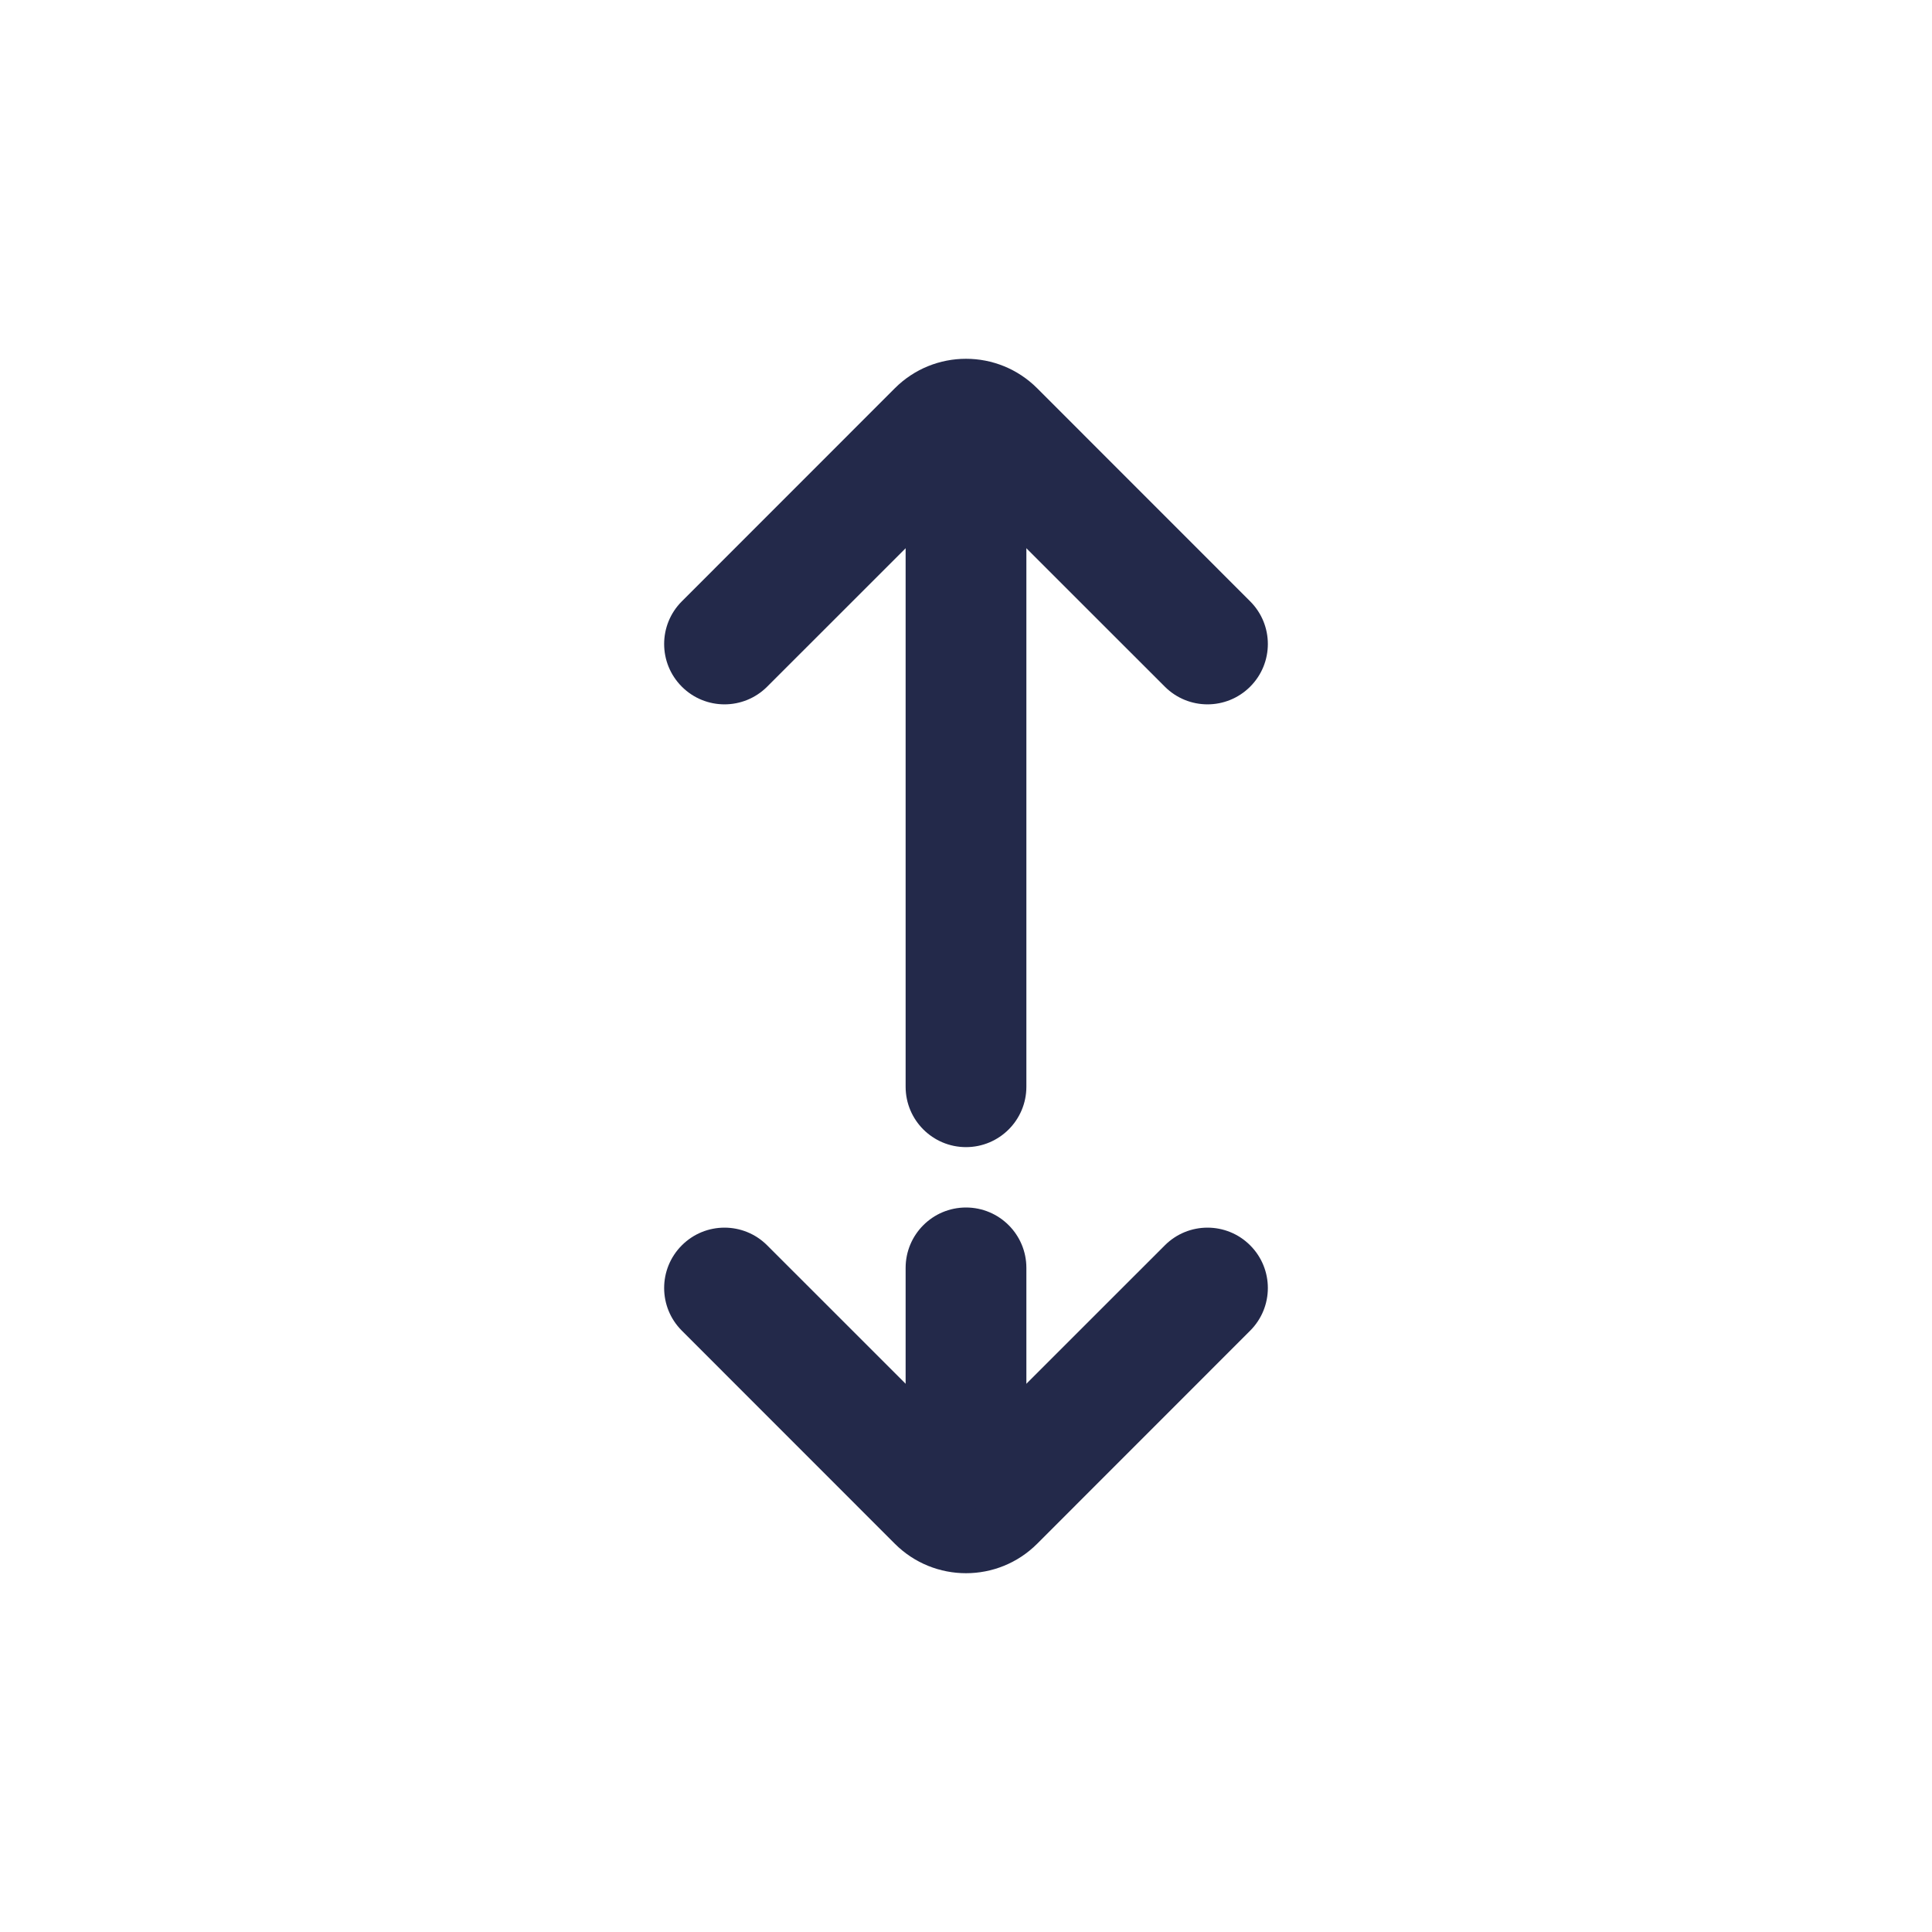 <svg width="24" height="24" viewBox="0 0 24 24" fill="none" xmlns="http://www.w3.org/2000/svg">
<path fill-rule="evenodd" clip-rule="evenodd" d="M15.53 15.47C15.823 15.763 15.823 16.237 15.53 16.53L12.884 19.177C12.396 19.665 11.604 19.665 11.116 19.177L8.47 16.53C8.177 16.237 8.177 15.763 8.47 15.47C8.763 15.177 9.237 15.177 9.53 15.47L12 17.939L14.47 15.47C14.763 15.177 15.237 15.177 15.53 15.47Z" fill="#23294A"/>
<path fill-rule="evenodd" clip-rule="evenodd" d="M8.47 8.53C8.177 8.237 8.177 7.763 8.47 7.47L11.116 4.823C11.604 4.335 12.396 4.335 12.884 4.823L15.53 7.47C15.823 7.763 15.823 8.237 15.53 8.53C15.237 8.823 14.763 8.823 14.47 8.53L12 6.061L9.53 8.53C9.237 8.823 8.763 8.823 8.47 8.53Z" fill="#23294A"/>
<path fill-rule="evenodd" clip-rule="evenodd" d="M12 18.75C11.586 18.75 11.25 18.414 11.25 18V15.75C11.25 15.336 11.586 15 12 15C12.414 15 12.75 15.336 12.75 15.75V18C12.75 18.414 12.414 18.75 12 18.75ZM12 14.25C11.586 14.25 11.25 13.914 11.25 13.5V6C11.25 5.586 11.586 5.25 12 5.25C12.414 5.25 12.75 5.586 12.75 6V13.5C12.75 13.914 12.414 14.25 12 14.25Z" fill="#23294A"/>
</svg>
